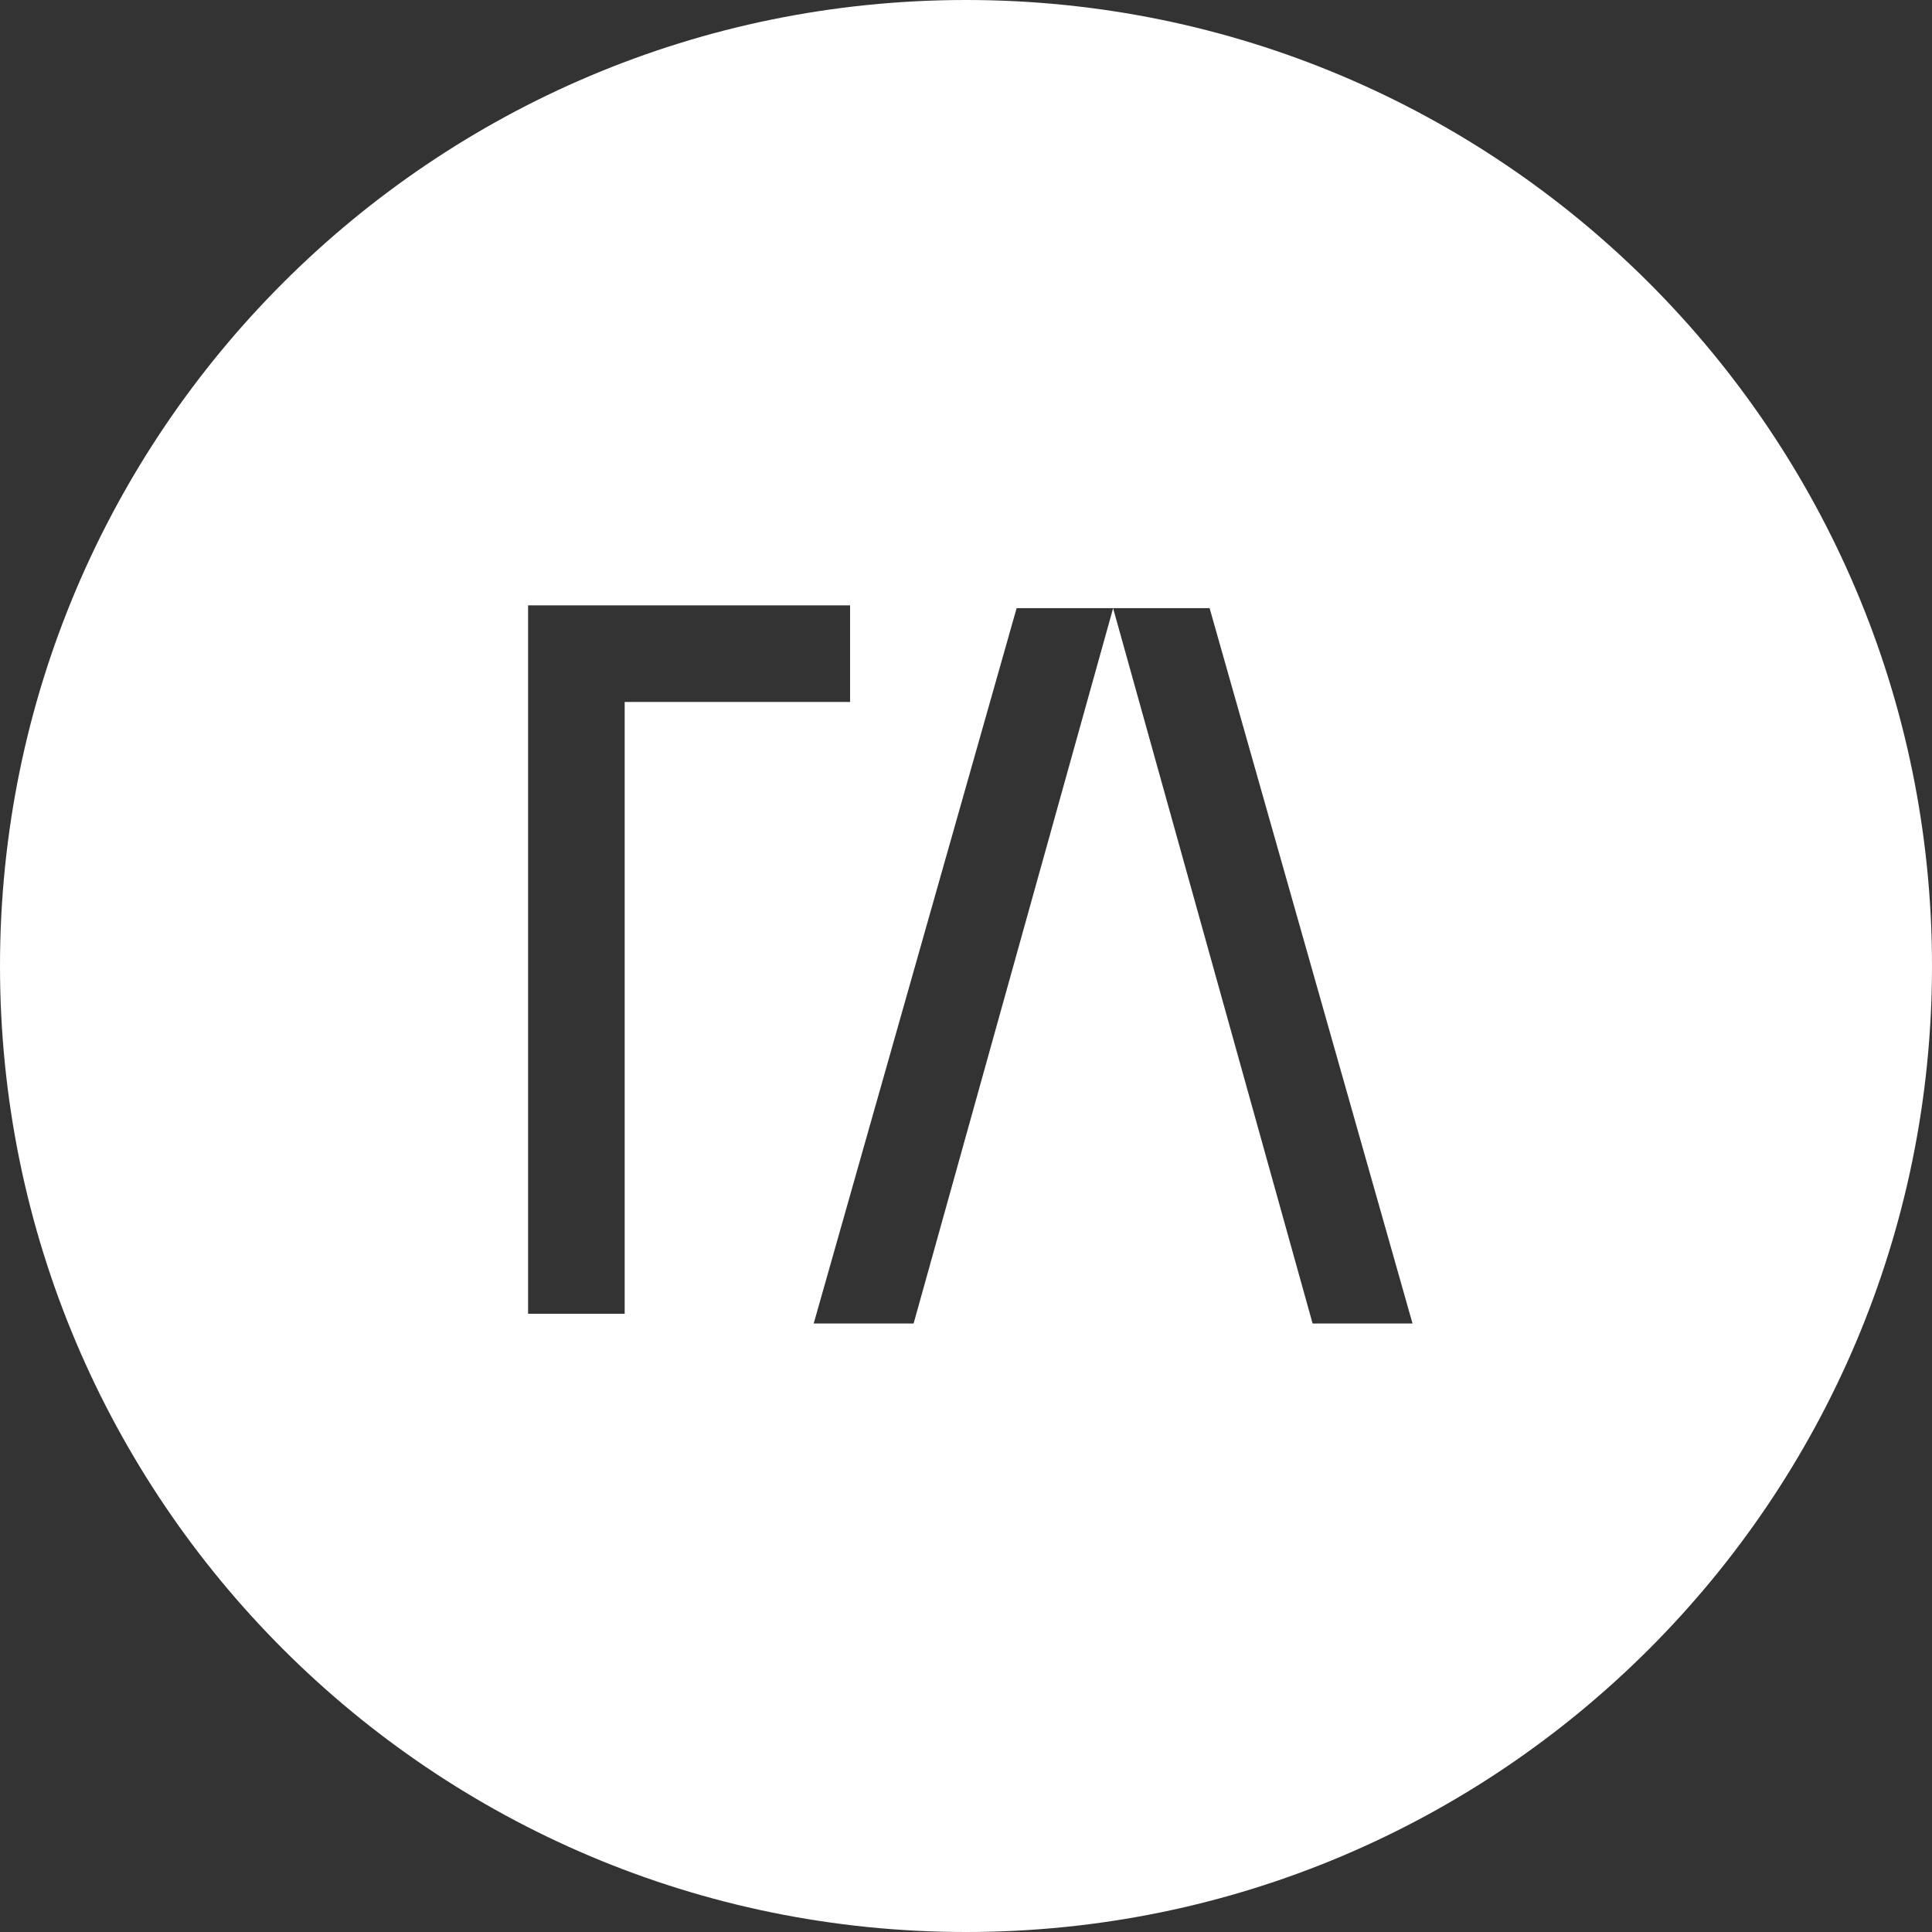 <?xml version="1.0" encoding="UTF-8"?>
<svg width="300px" height="300px" viewBox="0 0 300 300" version="1.1" xmlns="http://www.w3.org/2000/svg" xmlns:xlink="http://www.w3.org/1999/xlink">
    <rect x="0" y="0" width="300" height="300" fill="#333333" stroke="none"/>
    <!-- Generator: Sketch 44.1 (41455) - http://www.bohemiancoding.com/sketch -->
    <title>logo idée final</title>
    <desc>Created with Sketch.</desc>
    <defs></defs>
    <g id="Page-1" stroke="none" stroke-width="1" fill="none" fill-rule="evenodd">
        <path d="M172.844,94.43 L157.862,94.43 L126.35,205.516 L141.865,205.516 L172.844,94.445 L203.822,205.516 L219.337,205.516 L187.825,94.43 L172.844,94.43 Z M150,300 C67.157,300 0,232.843 0,150 C0,67.157 67.157,0 150,0 C232.843,0 300,67.157 300,150 C300,232.843 232.843,300 150,300 Z M97,94 L97,109 L132,109 L132,94 L97,94 Z M82,94 L82,204 L97,204 L97,94 L82,94 Z" id="Combined-Shape" fill="#FFFFFF"></path>
    </g>
</svg>
